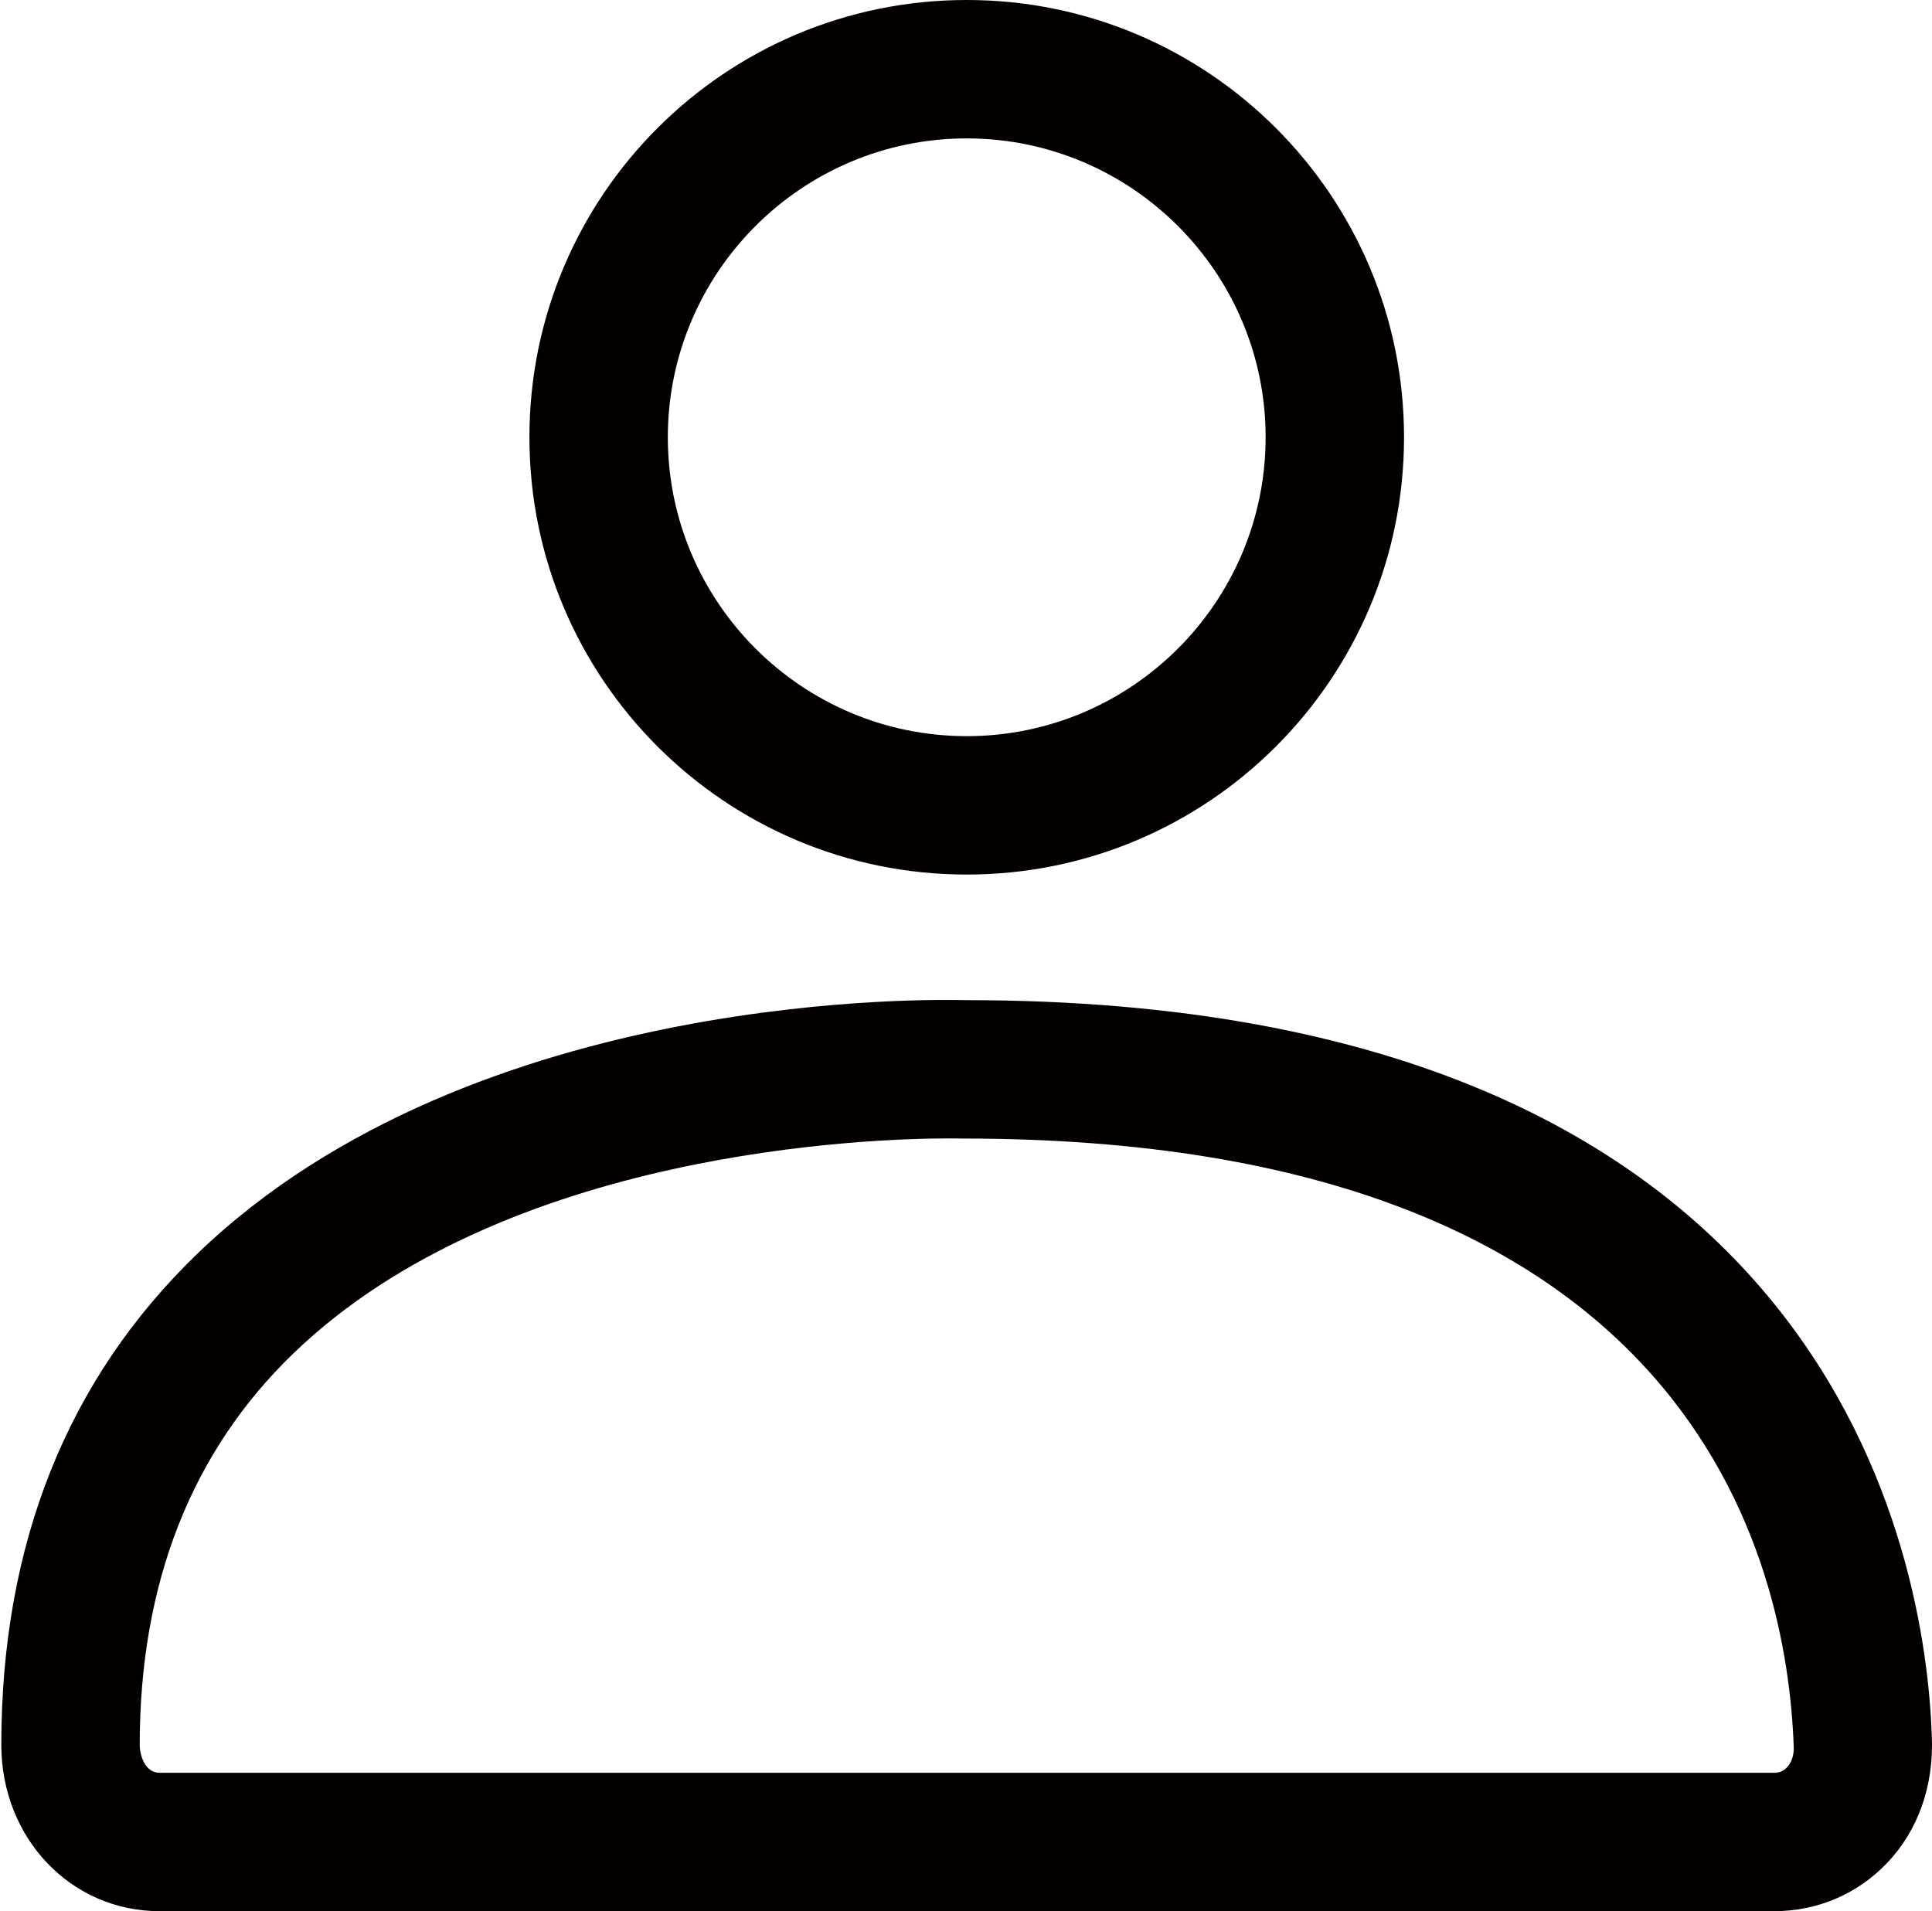 <?xml version="1.0" encoding="utf-8"?>
<!-- Generator: Adobe Illustrator 25.2.1, SVG Export Plug-In . SVG Version: 6.00 Build 0)  -->
<svg version="1.1" id="레이어_1" xmlns="http://www.w3.org/2000/svg" xmlns:xlink="http://www.w3.org/1999/xlink" x="0px"
	 y="0px" viewBox="0 0 27.917 27.618" enable-background="new 0 0 27.917 27.618" xml:space="preserve">
<g>
	<path fill="#040000" d="M13.969,2c2.381,0,4.319,1.937,4.319,4.319s-1.937,4.319-4.319,4.319S9.65,8.7,9.65,6.319
		S11.587,2,13.969,2 M13.969,0C10.479,0,7.65,2.829,7.65,6.319s2.829,6.319,6.319,6.319c3.49,0,6.319-2.829,6.319-6.319
		S17.458,0,13.969,0L13.969,0z"/>
</g>
<g>
	<path fill="#040000" d="M25.638,27.618H2.305c-1.282,0-2.286-1.056-2.286-2.404c0-2.896,0.952-5.283,2.831-7.095
		c4.015-3.873,10.818-3.671,11.102-3.666c0.002,0,0.006,0,0.008,0c12.6,0,13.867,8.134,13.954,10.628
		c0.034,0.731-0.203,1.376-0.646,1.841C26.839,27.371,26.261,27.618,25.638,27.618z M13.714,16.451
		c-1.102,0-6.424,0.157-9.481,3.113c-1.469,1.42-2.214,3.321-2.214,5.65c0,0.156,0.078,0.404,0.286,0.404h23.333
		c0.074,0,0.132-0.024,0.182-0.077c0.068-0.071,0.104-0.179,0.099-0.295c-0.096-2.71-1.45-8.793-11.997-8.793
		C13.912,16.454,13.875,16.451,13.714,16.451z"/>
</g>
</svg>
